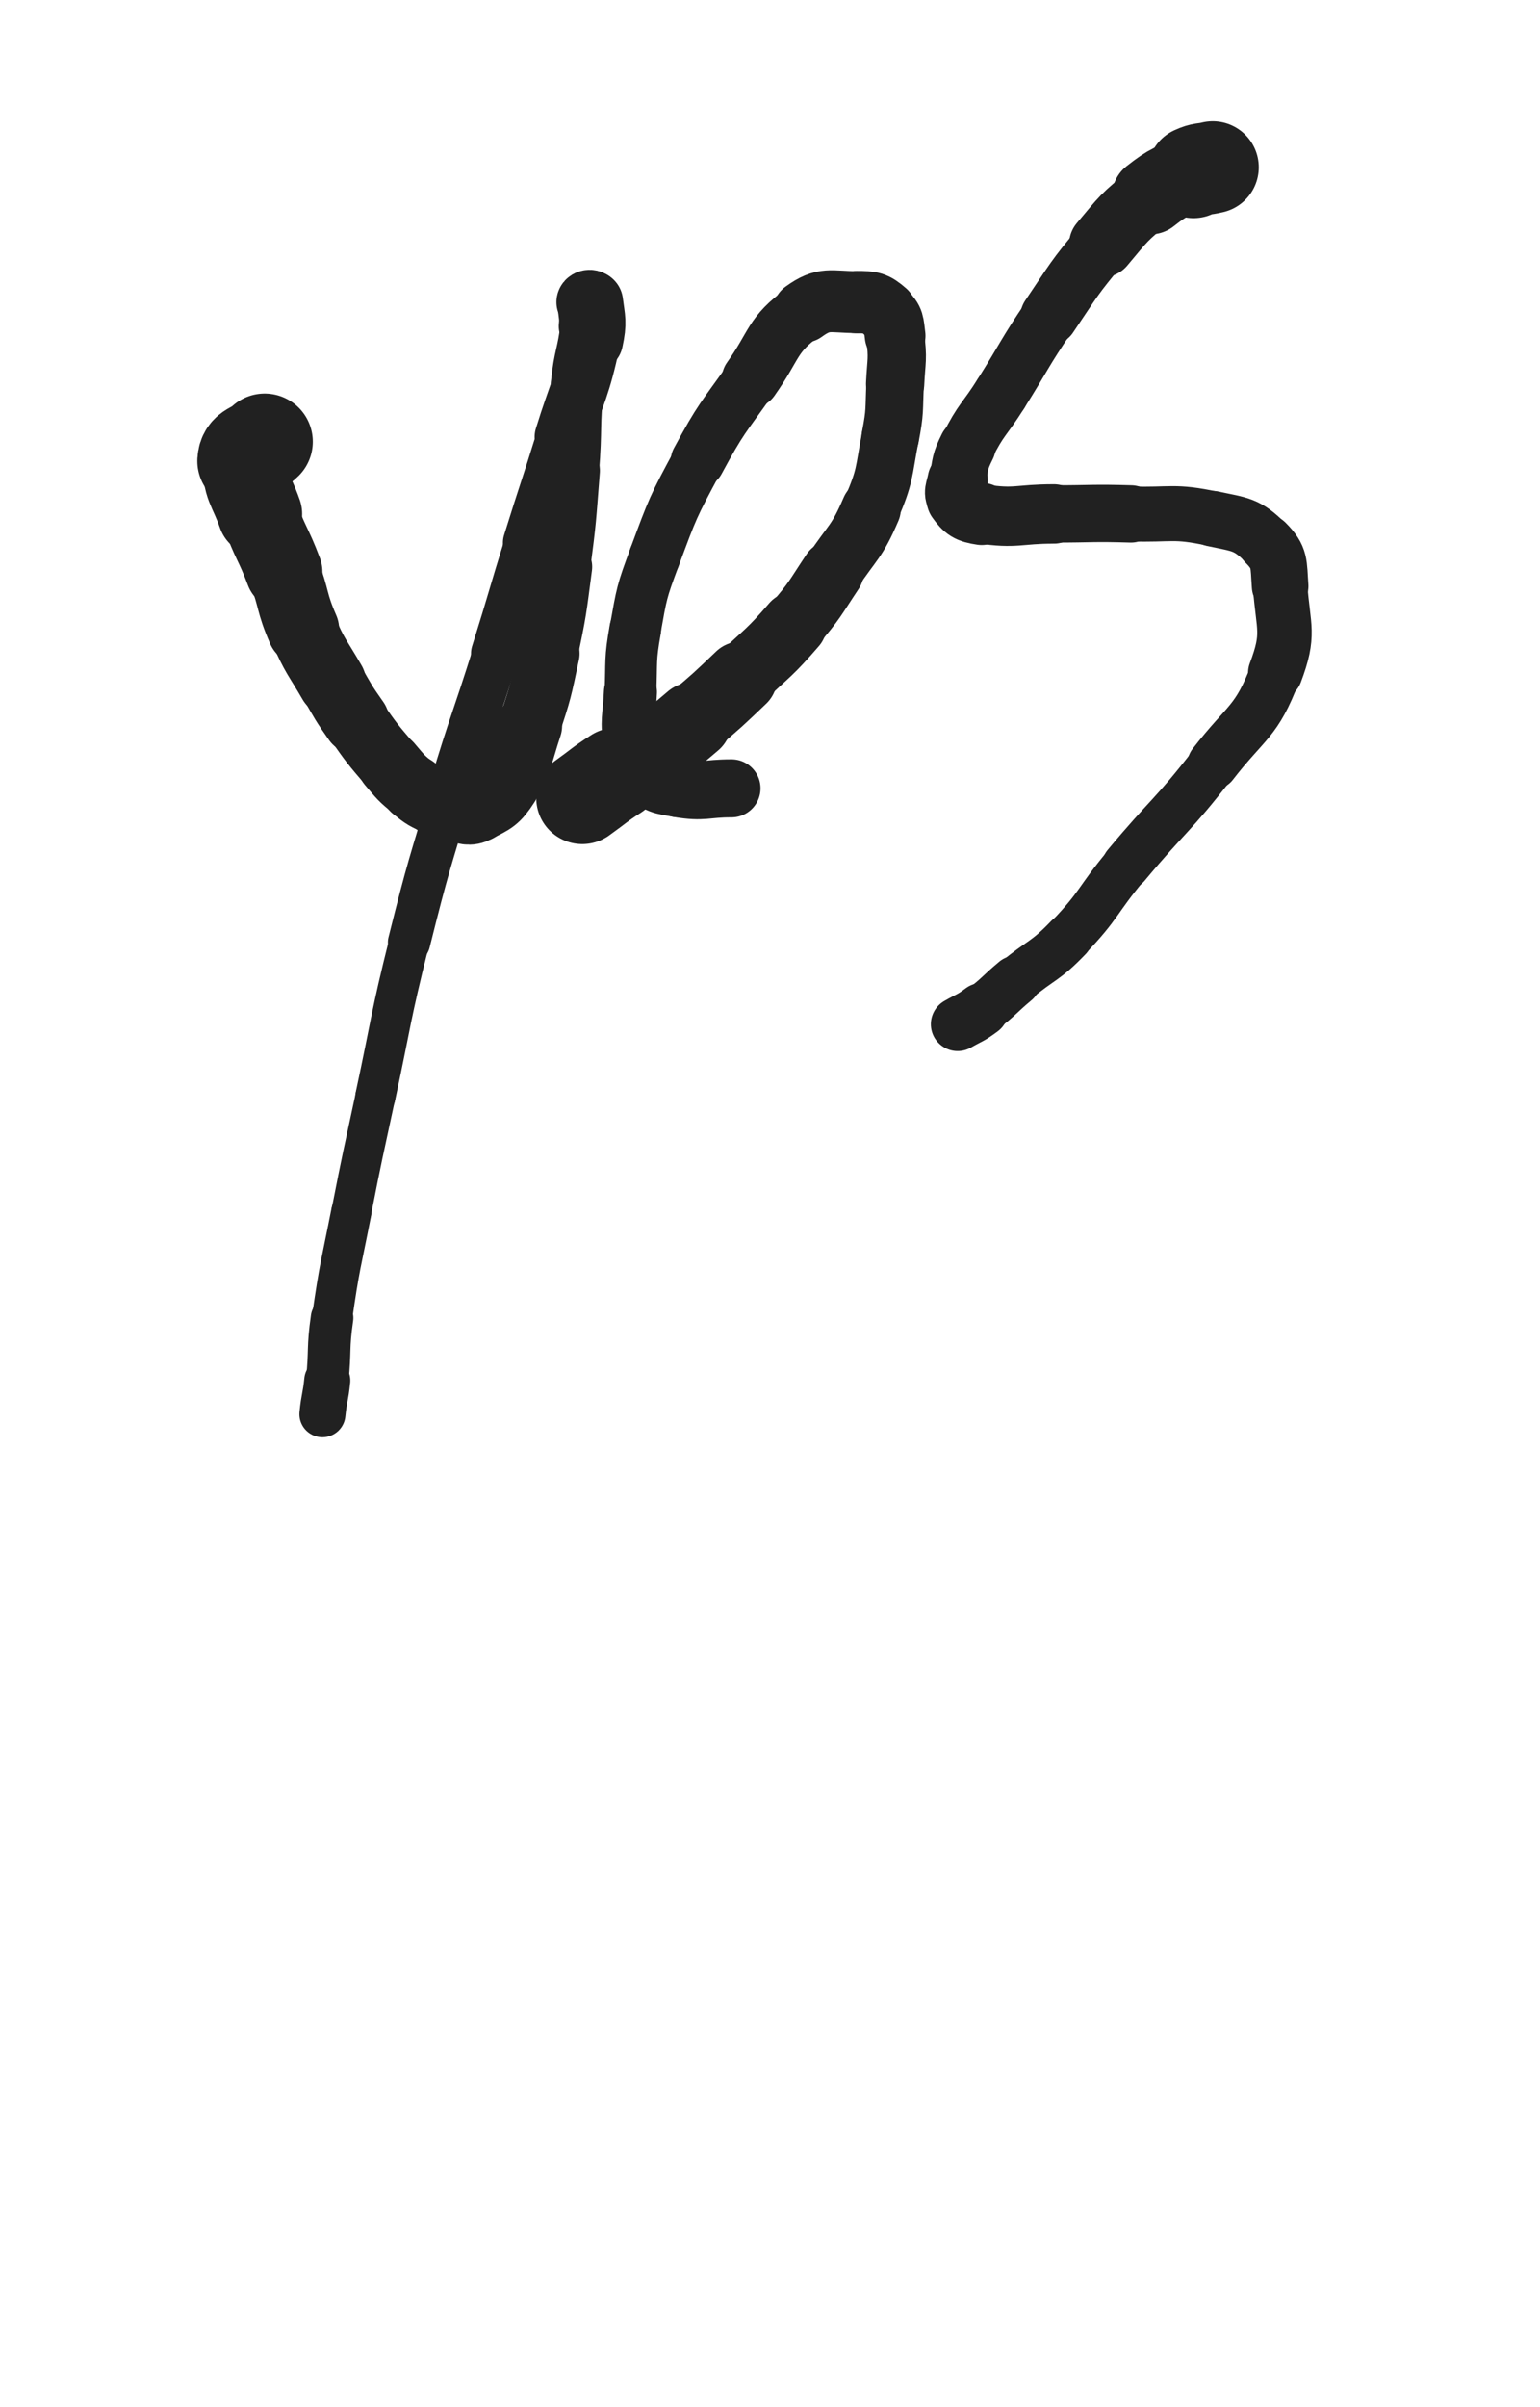 <svg xmlns="http://www.w3.org/2000/svg" xmlns:xlink="http://www.w3.org/1999/xlink" viewBox="0 0 320 500"><path d="M 55.000,91.750 C 53.000,93.750 51.166,93.263 51.000,95.750" stroke-width="20.001" stroke="rgb(33,33,33)" fill="none" stroke-linecap="round"></path><path d="M 51.000,95.750 C 50.666,100.763 52.131,101.377 54.000,106.750" stroke-width="17.571" stroke="rgb(33,33,33)" fill="none" stroke-linecap="round"></path><path d="M 54.000,106.750 C 56.131,112.877 56.719,112.668 59.000,118.750" stroke-width="15.990" stroke="rgb(33,33,33)" fill="none" stroke-linecap="round"></path><path d="M 59.000,118.750 C 61.219,124.668 60.488,124.973 63.000,130.750" stroke-width="14.959" stroke="rgb(33,33,33)" fill="none" stroke-linecap="round"></path><path d="M 63.000,130.750 C 65.488,136.473 65.862,136.330 69.000,141.750" stroke-width="14.157" stroke="rgb(33,33,33)" fill="none" stroke-linecap="round"></path><path d="M 69.000,141.750 C 71.362,145.830 71.283,145.901 74.000,149.750" stroke-width="13.775" stroke="rgb(33,33,33)" fill="none" stroke-linecap="round"></path><path d="M 74.000,149.750 C 77.283,154.401 77.297,154.429 81.000,158.750" stroke-width="13.252" stroke="rgb(33,33,33)" fill="none" stroke-linecap="round"></path><path d="M 81.000,158.750 C 83.297,161.429 83.260,161.558 86.000,163.750" stroke-width="13.449" stroke="rgb(33,33,33)" fill="none" stroke-linecap="round"></path><path d="M 86.000,163.750 C 88.260,165.558 88.364,165.578 91.000,166.750" stroke-width="13.706" stroke="rgb(33,33,33)" fill="none" stroke-linecap="round"></path><path d="M 91.000,166.750 C 92.864,167.578 92.970,167.496 95.000,167.750" stroke-width="14.157" stroke="rgb(33,33,33)" fill="none" stroke-linecap="round"></path><path d="M 95.000,167.750 C 96.970,167.996 97.307,168.597 99.000,167.750" stroke-width="14.523" stroke="rgb(33,33,33)" fill="none" stroke-linecap="round"></path><path d="M 99.000,167.750 C 102.307,166.097 102.936,165.940 105.000,162.750" stroke-width="14.389" stroke="rgb(33,33,33)" fill="none" stroke-linecap="round"></path><path d="M 105.000,162.750 C 108.436,157.440 107.949,156.903 110.000,150.750" stroke-width="13.605" stroke="rgb(33,33,33)" fill="none" stroke-linecap="round"></path><path d="M 110.000,150.750 C 112.449,143.403 112.391,143.335 114.000,135.750" stroke-width="12.871" stroke="rgb(33,33,33)" fill="none" stroke-linecap="round"></path><path d="M 114.000,135.750 C 115.891,126.835 115.810,126.791 117.000,117.750" stroke-width="12.101" stroke="rgb(33,33,33)" fill="none" stroke-linecap="round"></path><path d="M 117.000,117.750 C 118.310,107.791 118.209,107.766 119.000,97.750" stroke-width="11.313" stroke="rgb(33,33,33)" fill="none" stroke-linecap="round"></path><path d="M 119.000,97.750 C 119.709,88.766 119.104,88.706 120.000,79.750" stroke-width="10.981" stroke="rgb(33,33,33)" fill="none" stroke-linecap="round"></path><path d="M 120.000,79.750 C 120.604,73.706 121.291,73.774 122.000,67.750" stroke-width="11.082" stroke="rgb(33,33,33)" fill="none" stroke-linecap="round"></path><path d="M 122.000,67.750 C 122.291,65.274 121.583,64.833 122.000,62.750" stroke-width="11.791" stroke="rgb(33,33,33)" fill="none" stroke-linecap="round"></path><path d="M 122.000,62.750 C 122.083,62.333 122.944,62.306 123.000,62.750" stroke-width="12.765" stroke="rgb(33,33,33)" fill="none" stroke-linecap="round"></path><path d="M 123.000,62.750 C 123.444,66.306 123.831,66.872 123.000,70.750" stroke-width="12.954" stroke="rgb(33,33,33)" fill="none" stroke-linecap="round"></path><path d="M 123.000,70.750 C 120.831,80.872 120.087,80.777 117.000,90.750" stroke-width="11.831" stroke="rgb(33,33,33)" fill="none" stroke-linecap="round"></path><path d="M 117.000,90.750 C 113.587,101.777 113.429,101.728 110.000,112.750" stroke-width="11.000" stroke="rgb(33,33,33)" fill="none" stroke-linecap="round"></path><path d="M 110.000,112.750 C 106.429,124.228 106.598,124.281 103.000,135.750" stroke-width="10.262" stroke="rgb(33,33,33)" fill="none" stroke-linecap="round"></path><path d="M 103.000,135.750 C 98.598,149.781 98.225,149.667 94.000,163.750" stroke-width="9.618" stroke="rgb(33,33,33)" fill="none" stroke-linecap="round"></path><path d="M 94.000,163.750 C 89.225,179.667 89.029,179.632 85.000,195.750" stroke-width="8.805" stroke="rgb(33,33,33)" fill="none" stroke-linecap="round"></path><path d="M 85.000,195.750 C 81.029,211.632 81.432,211.735 78.000,227.750" stroke-width="8.350" stroke="rgb(33,33,33)" fill="none" stroke-linecap="round"></path><path d="M 78.000,227.750 C 75.432,239.735 75.353,239.721 73.000,251.750" stroke-width="8.277" stroke="rgb(33,33,33)" fill="none" stroke-linecap="round"></path><path d="M 73.000,251.750 C 70.853,262.721 70.579,262.696 69.000,273.750" stroke-width="8.366" stroke="rgb(33,33,33)" fill="none" stroke-linecap="round"></path><path d="M 69.000,273.750 C 68.079,280.196 68.648,280.266 68.000,286.750" stroke-width="8.844" stroke="rgb(33,33,33)" fill="none" stroke-linecap="round"></path><path d="M 68.000,286.750 C 67.648,290.266 67.351,290.239 67.000,293.750" stroke-width="9.575" stroke="rgb(33,33,33)" fill="none" stroke-linecap="round"></path><path d="M 121.000,165.750 C 124.500,163.250 124.387,163.073 128.000,160.750" stroke-width="19.152" stroke="rgb(33,33,33)" fill="none" stroke-linecap="round"></path><path d="M 128.000,160.750 C 131.387,158.573 131.686,159.028 135.000,156.750" stroke-width="17.557" stroke="rgb(33,33,33)" fill="none" stroke-linecap="round"></path><path d="M 135.000,156.750 C 139.686,153.528 139.642,153.420 144.000,149.750" stroke-width="16.112" stroke="rgb(33,33,33)" fill="none" stroke-linecap="round"></path><path d="M 144.000,149.750 C 149.142,145.420 149.131,145.388 154.000,140.750" stroke-width="15.032" stroke="rgb(33,33,33)" fill="none" stroke-linecap="round"></path><path d="M 154.000,140.750 C 159.631,135.388 159.932,135.619 165.000,129.750" stroke-width="13.636" stroke="rgb(33,33,33)" fill="none" stroke-linecap="round"></path><path d="M 165.000,129.750 C 169.432,124.619 169.230,124.404 173.000,118.750" stroke-width="12.997" stroke="rgb(33,33,33)" fill="none" stroke-linecap="round"></path><path d="M 173.000,118.750 C 177.230,112.404 178.025,112.691 181.000,105.750" stroke-width="12.368" stroke="rgb(33,33,33)" fill="none" stroke-linecap="round"></path><path d="M 181.000,105.750 C 184.025,98.691 183.539,98.346 185.000,90.750" stroke-width="11.885" stroke="rgb(33,33,33)" fill="none" stroke-linecap="round"></path><path d="M 185.000,90.750 C 186.039,85.346 185.738,85.261 186.000,79.750" stroke-width="11.961" stroke="rgb(33,33,33)" fill="none" stroke-linecap="round"></path><path d="M 186.000,79.750 C 186.238,74.761 186.650,74.625 186.000,69.750" stroke-width="12.111" stroke="rgb(33,33,33)" fill="none" stroke-linecap="round"></path><path d="M 186.000,69.750 C 185.650,67.125 185.840,66.360 184.000,64.750" stroke-width="12.617" stroke="rgb(33,33,33)" fill="none" stroke-linecap="round"></path><path d="M 184.000,64.750 C 181.840,62.860 181.071,62.750 178.000,62.750" stroke-width="12.956" stroke="rgb(33,33,33)" fill="none" stroke-linecap="round"></path><path d="M 178.000,62.750 C 172.571,62.750 171.243,61.664 167.000,64.750" stroke-width="12.860" stroke="rgb(33,33,33)" fill="none" stroke-linecap="round"></path><path d="M 167.000,64.750 C 160.243,69.664 161.147,71.498 156.000,78.750" stroke-width="12.037" stroke="rgb(33,33,33)" fill="none" stroke-linecap="round"></path><path d="M 156.000,78.750 C 150.147,86.998 149.800,86.869 145.000,95.750" stroke-width="11.257" stroke="rgb(33,33,33)" fill="none" stroke-linecap="round"></path><path d="M 145.000,95.750 C 139.800,105.369 139.806,105.503 136.000,115.750" stroke-width="10.674" stroke="rgb(33,33,33)" fill="none" stroke-linecap="round"></path><path d="M 136.000,115.750 C 133.306,123.003 133.359,123.141 132.000,130.750" stroke-width="10.656" stroke="rgb(33,33,33)" fill="none" stroke-linecap="round"></path><path d="M 132.000,130.750 C 130.859,137.141 131.271,137.241 131.000,143.750" stroke-width="10.753" stroke="rgb(33,33,33)" fill="none" stroke-linecap="round"></path><path d="M 131.000,143.750 C 130.771,149.241 130.068,149.470 131.000,154.750" stroke-width="11.029" stroke="rgb(33,33,33)" fill="none" stroke-linecap="round"></path><path d="M 131.000,154.750 C 131.568,157.970 131.658,158.643 134.000,160.750" stroke-width="11.586" stroke="rgb(33,33,33)" fill="none" stroke-linecap="round"></path><path d="M 134.000,160.750 C 136.658,163.143 137.318,163.136 141.000,163.750" stroke-width="11.998" stroke="rgb(33,33,33)" fill="none" stroke-linecap="round"></path><path d="M 141.000,163.750 C 146.318,164.636 146.500,163.750 152.000,163.750" stroke-width="12.056" stroke="rgb(33,33,33)" fill="none" stroke-linecap="round"></path><path d="M 252.000,34.750 C 250.000,35.250 249.859,34.892 248.000,35.750" stroke-width="19.124" stroke="rgb(33,33,33)" fill="none" stroke-linecap="round"></path><path d="M 248.000,35.750 C 243.359,37.892 243.002,37.590 239.000,40.750" stroke-width="15.871" stroke="rgb(33,33,33)" fill="none" stroke-linecap="round"></path><path d="M 239.000,40.750 C 233.502,45.090 233.535,45.351 229.000,50.750" stroke-width="13.702" stroke="rgb(33,33,33)" fill="none" stroke-linecap="round"></path><path d="M 229.000,50.750 C 223.035,57.851 223.213,58.055 218.000,65.750" stroke-width="11.966" stroke="rgb(33,33,33)" fill="none" stroke-linecap="round"></path><path d="M 218.000,65.750 C 212.713,73.555 213.027,73.767 208.000,81.750" stroke-width="11.403" stroke="rgb(33,33,33)" fill="none" stroke-linecap="round"></path><path d="M 208.000,81.750 C 204.527,87.267 203.888,86.975 201.000,92.750" stroke-width="11.415" stroke="rgb(33,33,33)" fill="none" stroke-linecap="round"></path><path d="M 201.000,92.750 C 199.388,95.975 199.645,96.200 199.000,99.750" stroke-width="11.799" stroke="rgb(33,33,33)" fill="none" stroke-linecap="round"></path><path d="M 199.000,99.750 C 198.645,101.700 197.983,102.326 199.000,103.750" stroke-width="12.519" stroke="rgb(33,33,33)" fill="none" stroke-linecap="round"></path><path d="M 199.000,103.750 C 200.483,105.826 201.201,106.330 204.000,106.750" stroke-width="12.924" stroke="rgb(33,33,33)" fill="none" stroke-linecap="round"></path><path d="M 204.000,106.750 C 211.201,107.830 211.500,106.750 219.000,106.750" stroke-width="12.340" stroke="rgb(33,33,33)" fill="none" stroke-linecap="round"></path><path d="M 219.000,106.750 C 227.000,106.750 227.007,106.508 235.000,106.750" stroke-width="11.904" stroke="rgb(33,33,33)" fill="none" stroke-linecap="round"></path><path d="M 235.000,106.750 C 243.507,107.008 243.811,105.995 252.000,107.750" stroke-width="11.417" stroke="rgb(33,33,33)" fill="none" stroke-linecap="round"></path><path d="M 252.000,107.750 C 257.811,108.995 259.079,108.829 263.000,112.750" stroke-width="11.550" stroke="rgb(33,33,33)" fill="none" stroke-linecap="round"></path><path d="M 263.000,112.750 C 266.079,115.829 265.655,117.095 266.000,121.750" stroke-width="11.765" stroke="rgb(33,33,33)" fill="none" stroke-linecap="round"></path><path d="M 266.000,121.750 C 266.655,130.595 268.074,131.625 265.000,139.750" stroke-width="11.319" stroke="rgb(33,33,33)" fill="none" stroke-linecap="round"></path><path d="M 265.000,139.750 C 261.074,150.125 259.041,149.665 252.000,158.750" stroke-width="10.552" stroke="rgb(33,33,33)" fill="none" stroke-linecap="round"></path><path d="M 252.000,158.750 C 243.541,169.665 242.852,169.127 234.000,179.750" stroke-width="9.993" stroke="rgb(33,33,33)" fill="none" stroke-linecap="round"></path><path d="M 234.000,179.750 C 227.852,187.127 228.610,187.853 222.000,194.750" stroke-width="9.749" stroke="rgb(33,33,33)" fill="none" stroke-linecap="round"></path><path d="M 222.000,194.750 C 217.110,199.853 216.459,199.201 211.000,203.750" stroke-width="9.929" stroke="rgb(33,33,33)" fill="none" stroke-linecap="round"></path><path d="M 211.000,203.750 C 207.459,206.701 207.675,206.993 204.000,209.750" stroke-width="10.438" stroke="rgb(33,33,33)" fill="none" stroke-linecap="round"></path><path d="M 204.000,209.750 C 201.675,211.493 201.530,211.304 199.000,212.750" stroke-width="11.146" stroke="rgb(33,33,33)" fill="none" stroke-linecap="round"></path></svg>